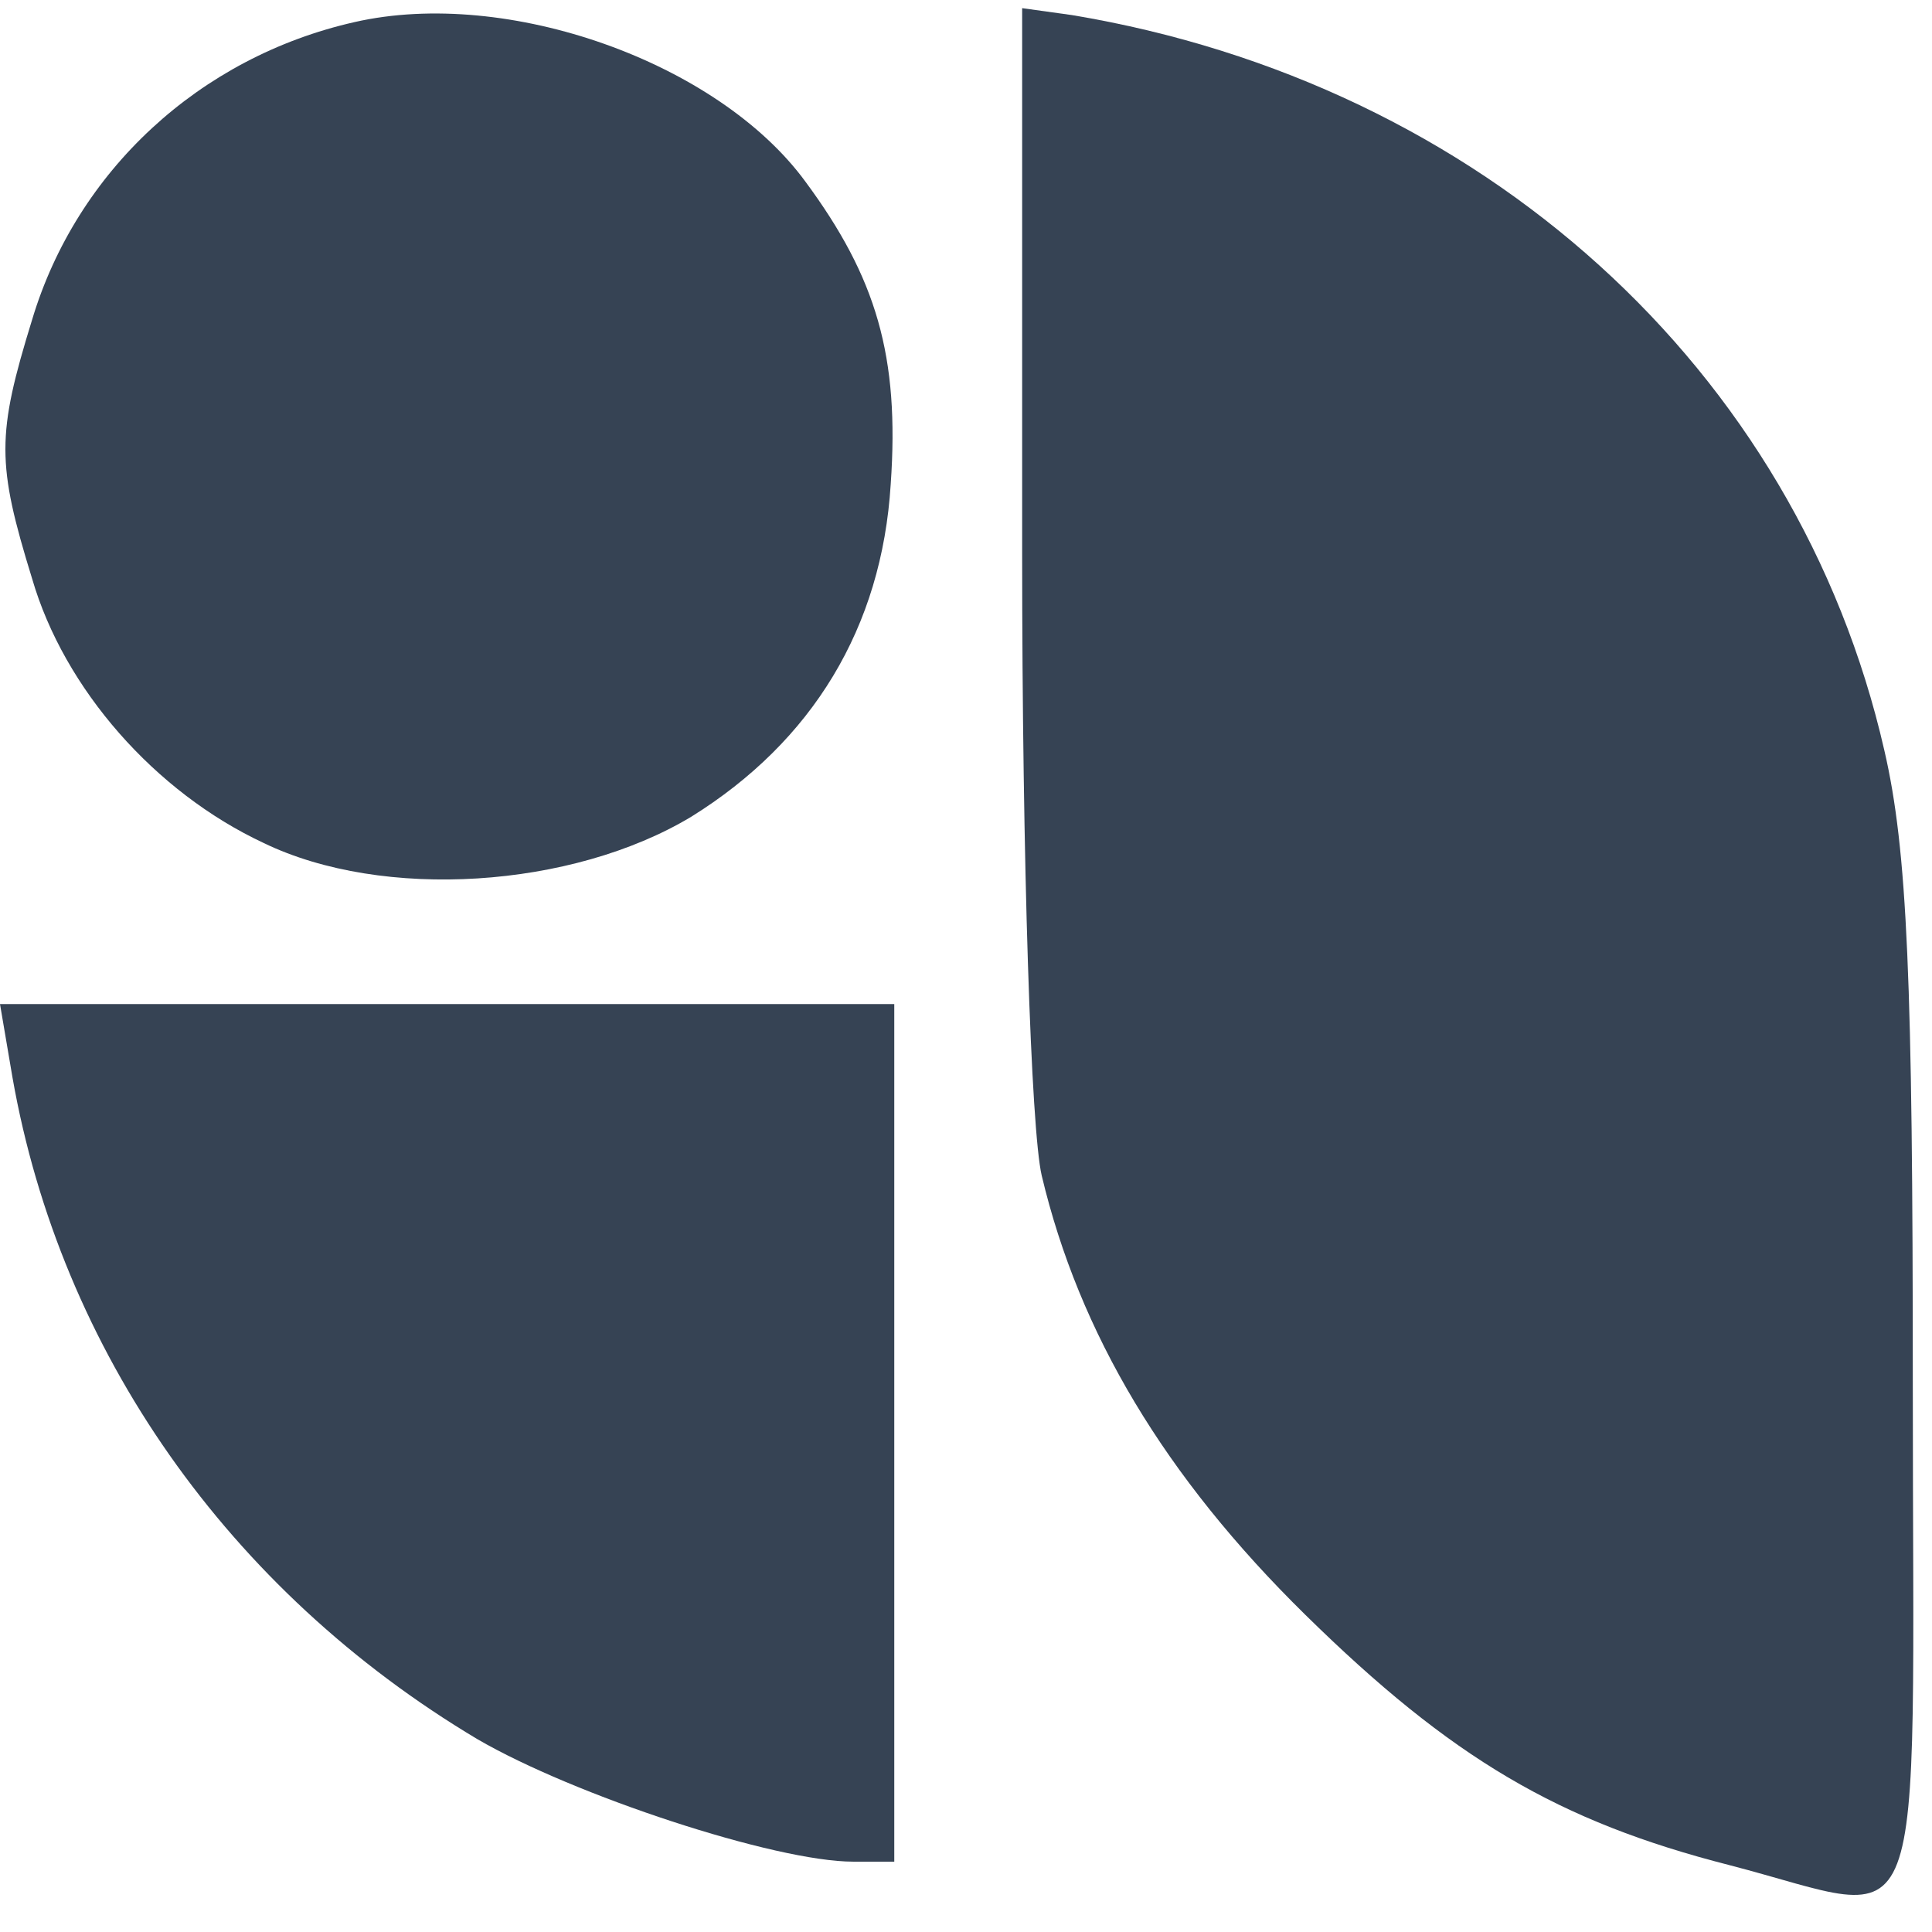 <svg width="32" height="32" viewBox="0 0 32 32" fill="none" xmlns="http://www.w3.org/2000/svg">
<path d="M5.872 0.366C3.305 0.946 1.27 2.831 0.532 5.295C-0.058 7.208 -0.058 7.672 0.532 9.585C1.063 11.411 2.568 13.122 4.368 13.963C6.344 14.919 9.472 14.716 11.449 13.528C13.455 12.281 14.606 10.397 14.753 8.02C14.901 5.903 14.517 4.599 13.337 3.004C11.891 1.033 8.41 -0.213 5.872 0.366Z" fill="#364354"/>
<path d="M16.93 9.15C16.93 14.281 17.077 18.717 17.254 19.471C17.874 22.08 19.29 24.457 21.621 26.747C24.041 29.124 25.811 30.168 28.643 30.892C32.007 31.762 31.682 32.603 31.682 22.92C31.682 16.253 31.594 14.079 31.21 12.426C29.765 6.106 24.542 1.381 17.756 0.25L16.93 0.135V9.15Z" fill="#364354"/>
<path d="M0.207 17.848C1.003 22.37 3.777 26.342 7.907 28.806C9.501 29.734 12.835 30.835 14.133 30.835H14.812V23.733V16.631H7.406H0L0.207 17.848Z" fill="#364354"/>
</svg>
